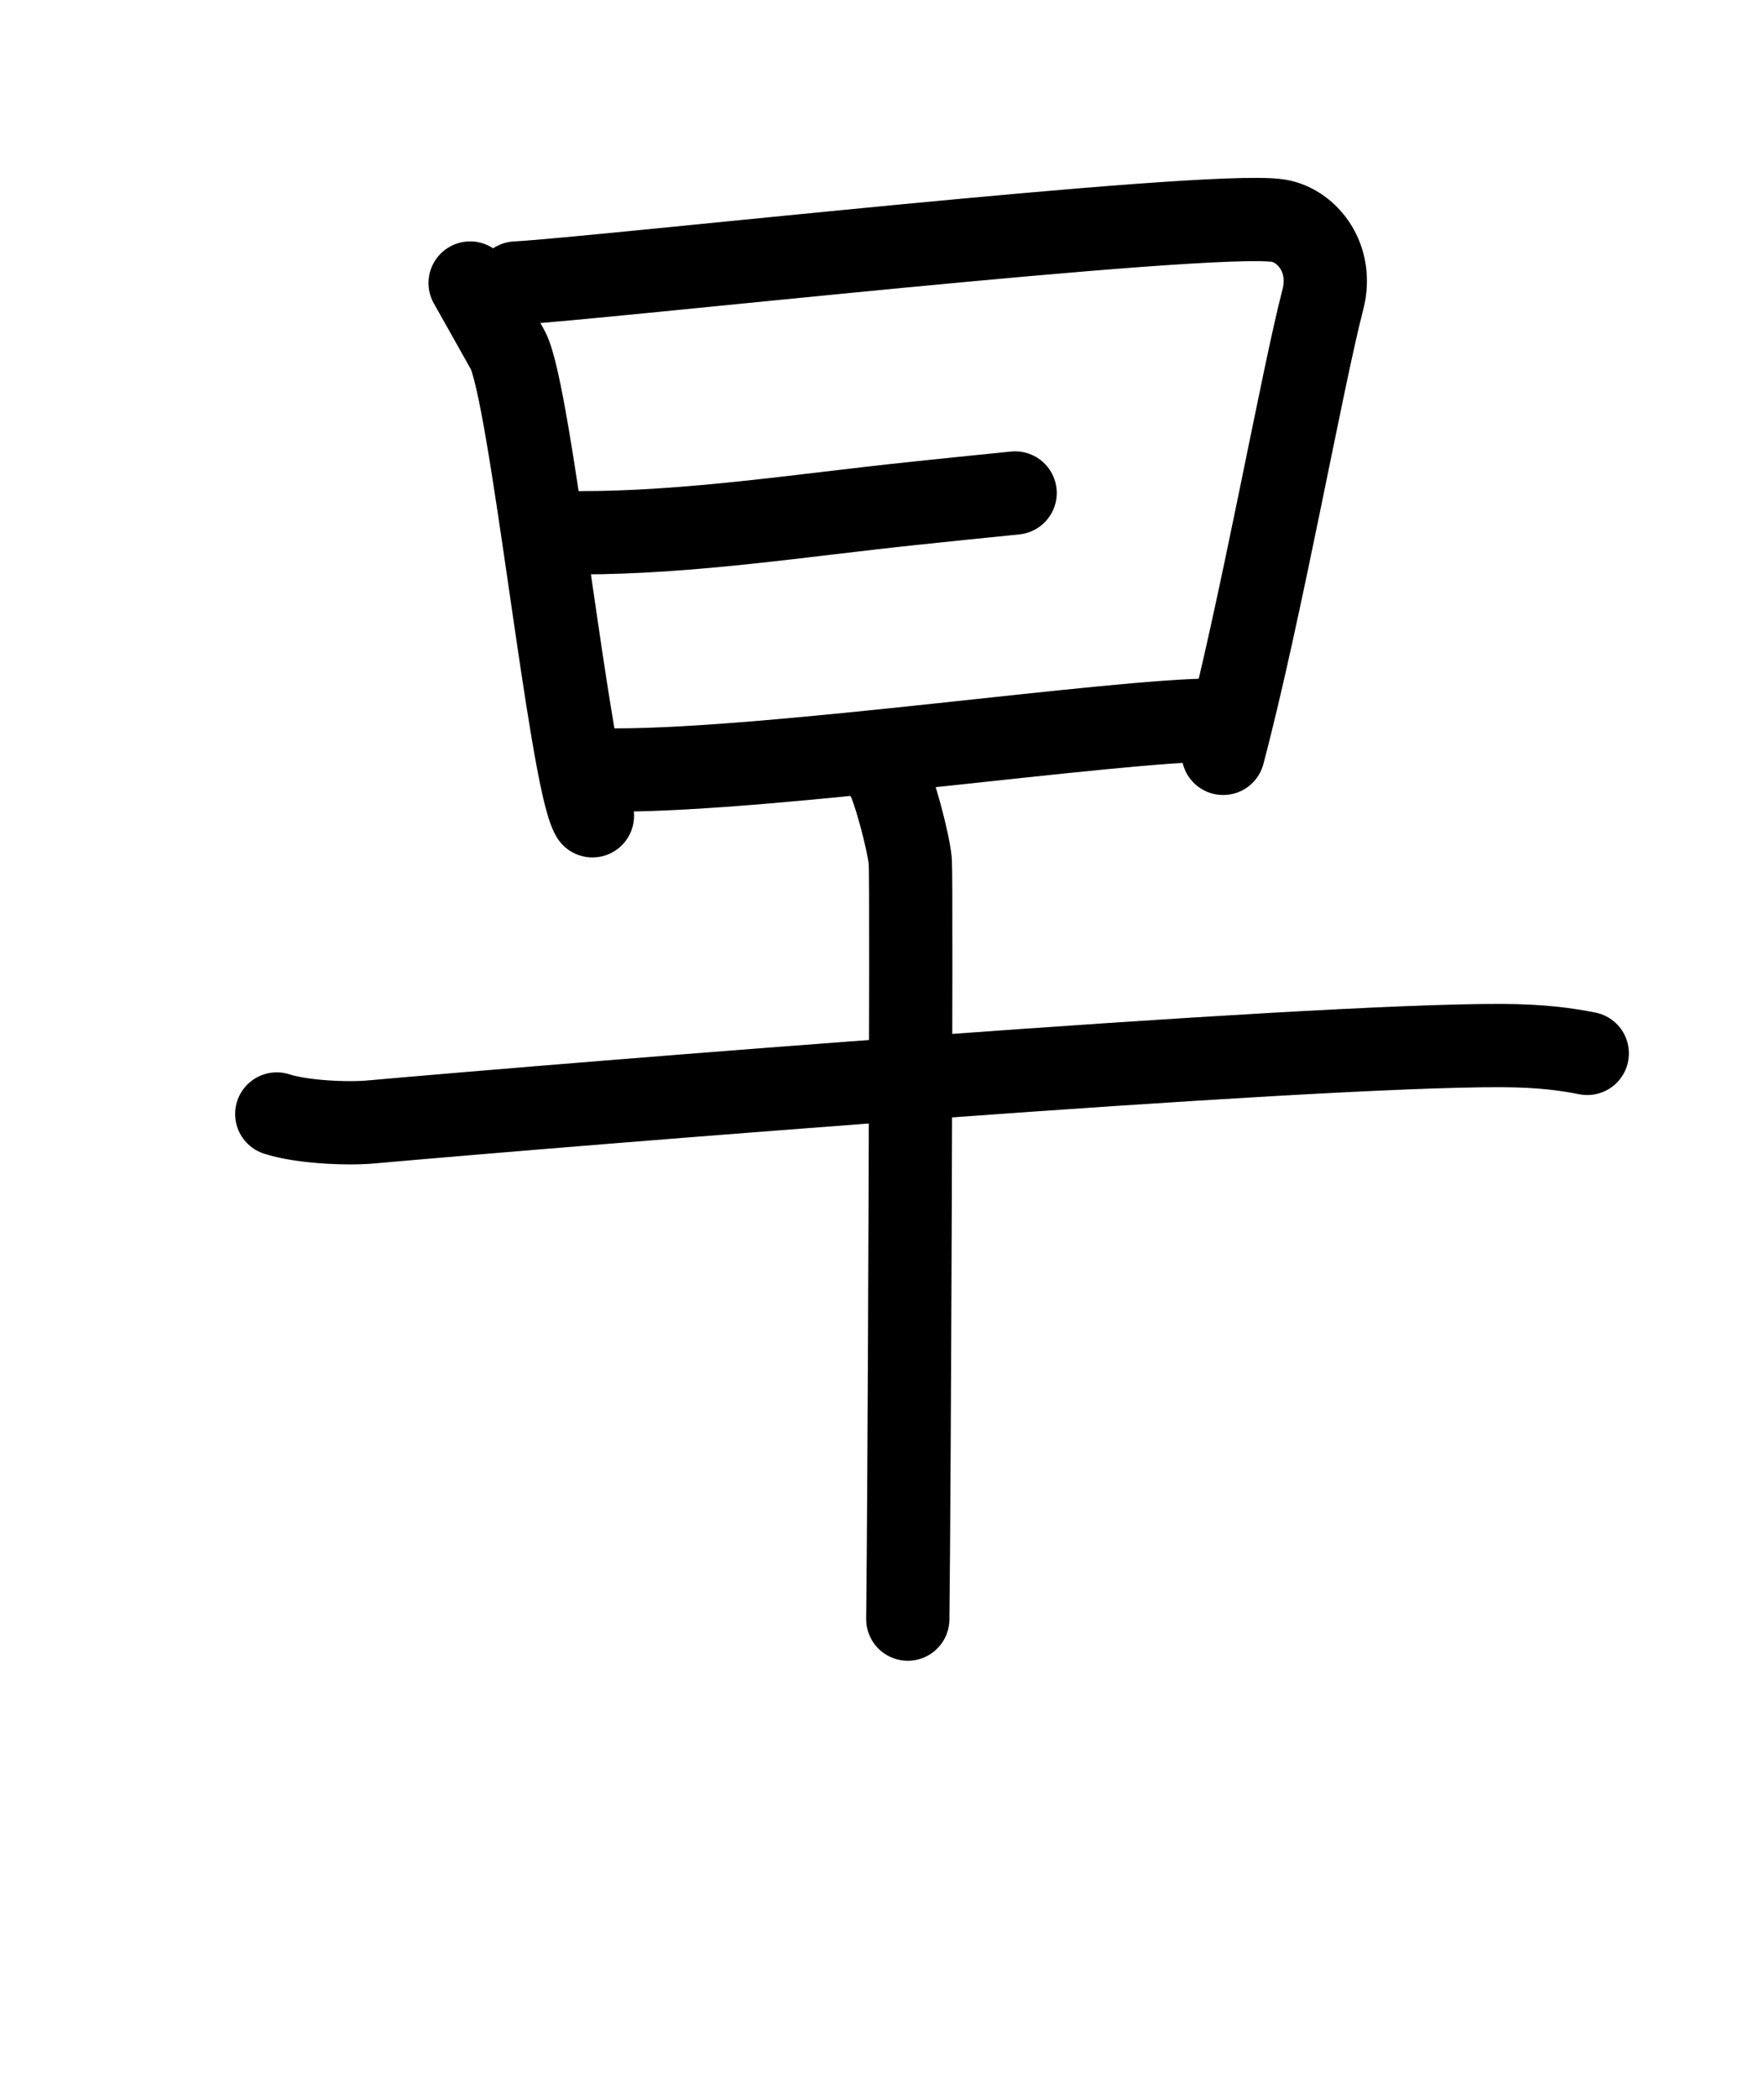 <svg id="kvg-065e9-Kaisho" class="kanjivg" viewBox="0 0 106 126" width="106" height="126" xmlns="http://www.w3.org/2000/svg" xmlns:xlink="http://www.w3.org/1999/xlink" xml:space="preserve" version="1.1" baseProfile="full"><defs><style type="text/css">path.black{fill:none;stroke:black;stroke-width:5;stroke-linecap:round;stroke-linejoin:round;}path.grey{fill:none;stroke:#ddd;stroke-width:5;stroke-linecap:round;stroke-linejoin:round;}path.stroke{fill:none;stroke:black;stroke-width:5;stroke-linecap:round;stroke-linejoin:round;}text{font-size:16px;font-family:Segoe UI Symbol,Cambria Math,DejaVu Sans,Symbola,Quivira,STIX,Code2000;-webkit-touch-callout:none;cursor:pointer;-webkit-user-select:none;-khtml-user-select:none;-moz-user-select:none;-ms-user-select:none;user-select: none;}text:hover{color:#777;}#reset{font-weight:bold;}</style><marker id="markerStart" markerWidth="8" markerHeight="8" style="overflow:visible;"><circle cx="0" cy="0" r="1.5" style="stroke:none;fill:red;fill-opacity:0.5;"/></marker><marker id="markerEnd" style="overflow:visible;"><circle cx="0" cy="0" r="0.8" style="stroke:none;fill:blue;fill-opacity:0.5;"><animate attributeName="opacity" from="1" to="0" dur="3s" repeatCount="indefinite" /></circle></marker></defs><path d="M28.25,17c0.85,1.5,1.27,2.26,2.25,4c1.4,2.5,3.75,25.75,5.1,28" class="grey" /><path d="M31.01,17c4.8-0.25,41.43-4.38,45.77-3.75c1.72,0.25,3.37,2.22,2.71,4.75c-1.24,4.75-3.74,18.75-5.99,27.25" class="grey" /><path d="M34.86,32c6.62,0,13.34-1.06,19.91-1.75c2.1-0.22,4.2-0.44,6.23-0.64" class="grey" /><path d="M37.01,46.25c9.6,0,29.99-3,35.99-3" class="grey" /><path d="M16.63,66.91c1.47,0.48,4.18,0.61,5.64,0.48c12.73-1.13,55.98-4.63,67.96-4.59c2.45,0.01,3.92,0.23,5.15,0.47" class="grey" /><path d="M53.23,46.5c0.44,0.55,1.38,4.13,1.47,5.24c0.09,1.1-0.06,38.62-0.15,45.51" class="grey" /><path d="M28.25,17c0.85,1.5,1.27,2.26,2.25,4c1.4,2.5,3.75,25.75,5.1,28" class="stroke" stroke-dasharray="150"><animate attributeName="stroke-dashoffset" from="150" to="0" dur="1.8s" begin="0.0s" fill="freeze" /></path><path d="M31.01,17c4.8-0.25,41.43-4.38,45.77-3.75c1.72,0.25,3.37,2.22,2.71,4.75c-1.24,4.75-3.74,18.75-5.99,27.25" class="stroke" stroke-dasharray="150"><set attributeName="opacity" to="0" dur="1.0s" /><animate attributeName="stroke-dashoffset" from="150" to="0" dur="1.8s" begin="1.0s" fill="freeze" /></path><path d="M34.86,32c6.62,0,13.34-1.06,19.91-1.75c2.1-0.22,4.2-0.44,6.23-0.64" class="stroke" stroke-dasharray="150"><set attributeName="opacity" to="0" dur="2.7s" /><animate attributeName="stroke-dashoffset" from="150" to="0" dur="1.8s" begin="2.7s" fill="freeze" /></path><path d="M37.01,46.25c9.6,0,29.99-3,35.99-3" class="stroke" stroke-dasharray="150"><set attributeName="opacity" to="0" dur="3.7s" /><animate attributeName="stroke-dashoffset" from="150" to="0" dur="1.8s" begin="3.7s" fill="freeze" /></path><path d="M16.63,66.91c1.47,0.48,4.18,0.61,5.64,0.48c12.73-1.13,55.98-4.63,67.96-4.59c2.45,0.01,3.92,0.23,5.15,0.47" class="stroke" stroke-dasharray="150"><set attributeName="opacity" to="0" dur="4.7s" /><animate attributeName="stroke-dashoffset" from="150" to="0" dur="1.8s" begin="4.7s" fill="freeze" /></path><path d="M53.23,46.5c0.44,0.55,1.38,4.13,1.47,5.24c0.09,1.1-0.06,38.62-0.15,45.51" class="stroke" stroke-dasharray="150"><set attributeName="opacity" to="0" dur="6.4s" /><animate attributeName="stroke-dashoffset" from="150" to="0" dur="1.8s" begin="6.4s" fill="freeze" /></path></svg>